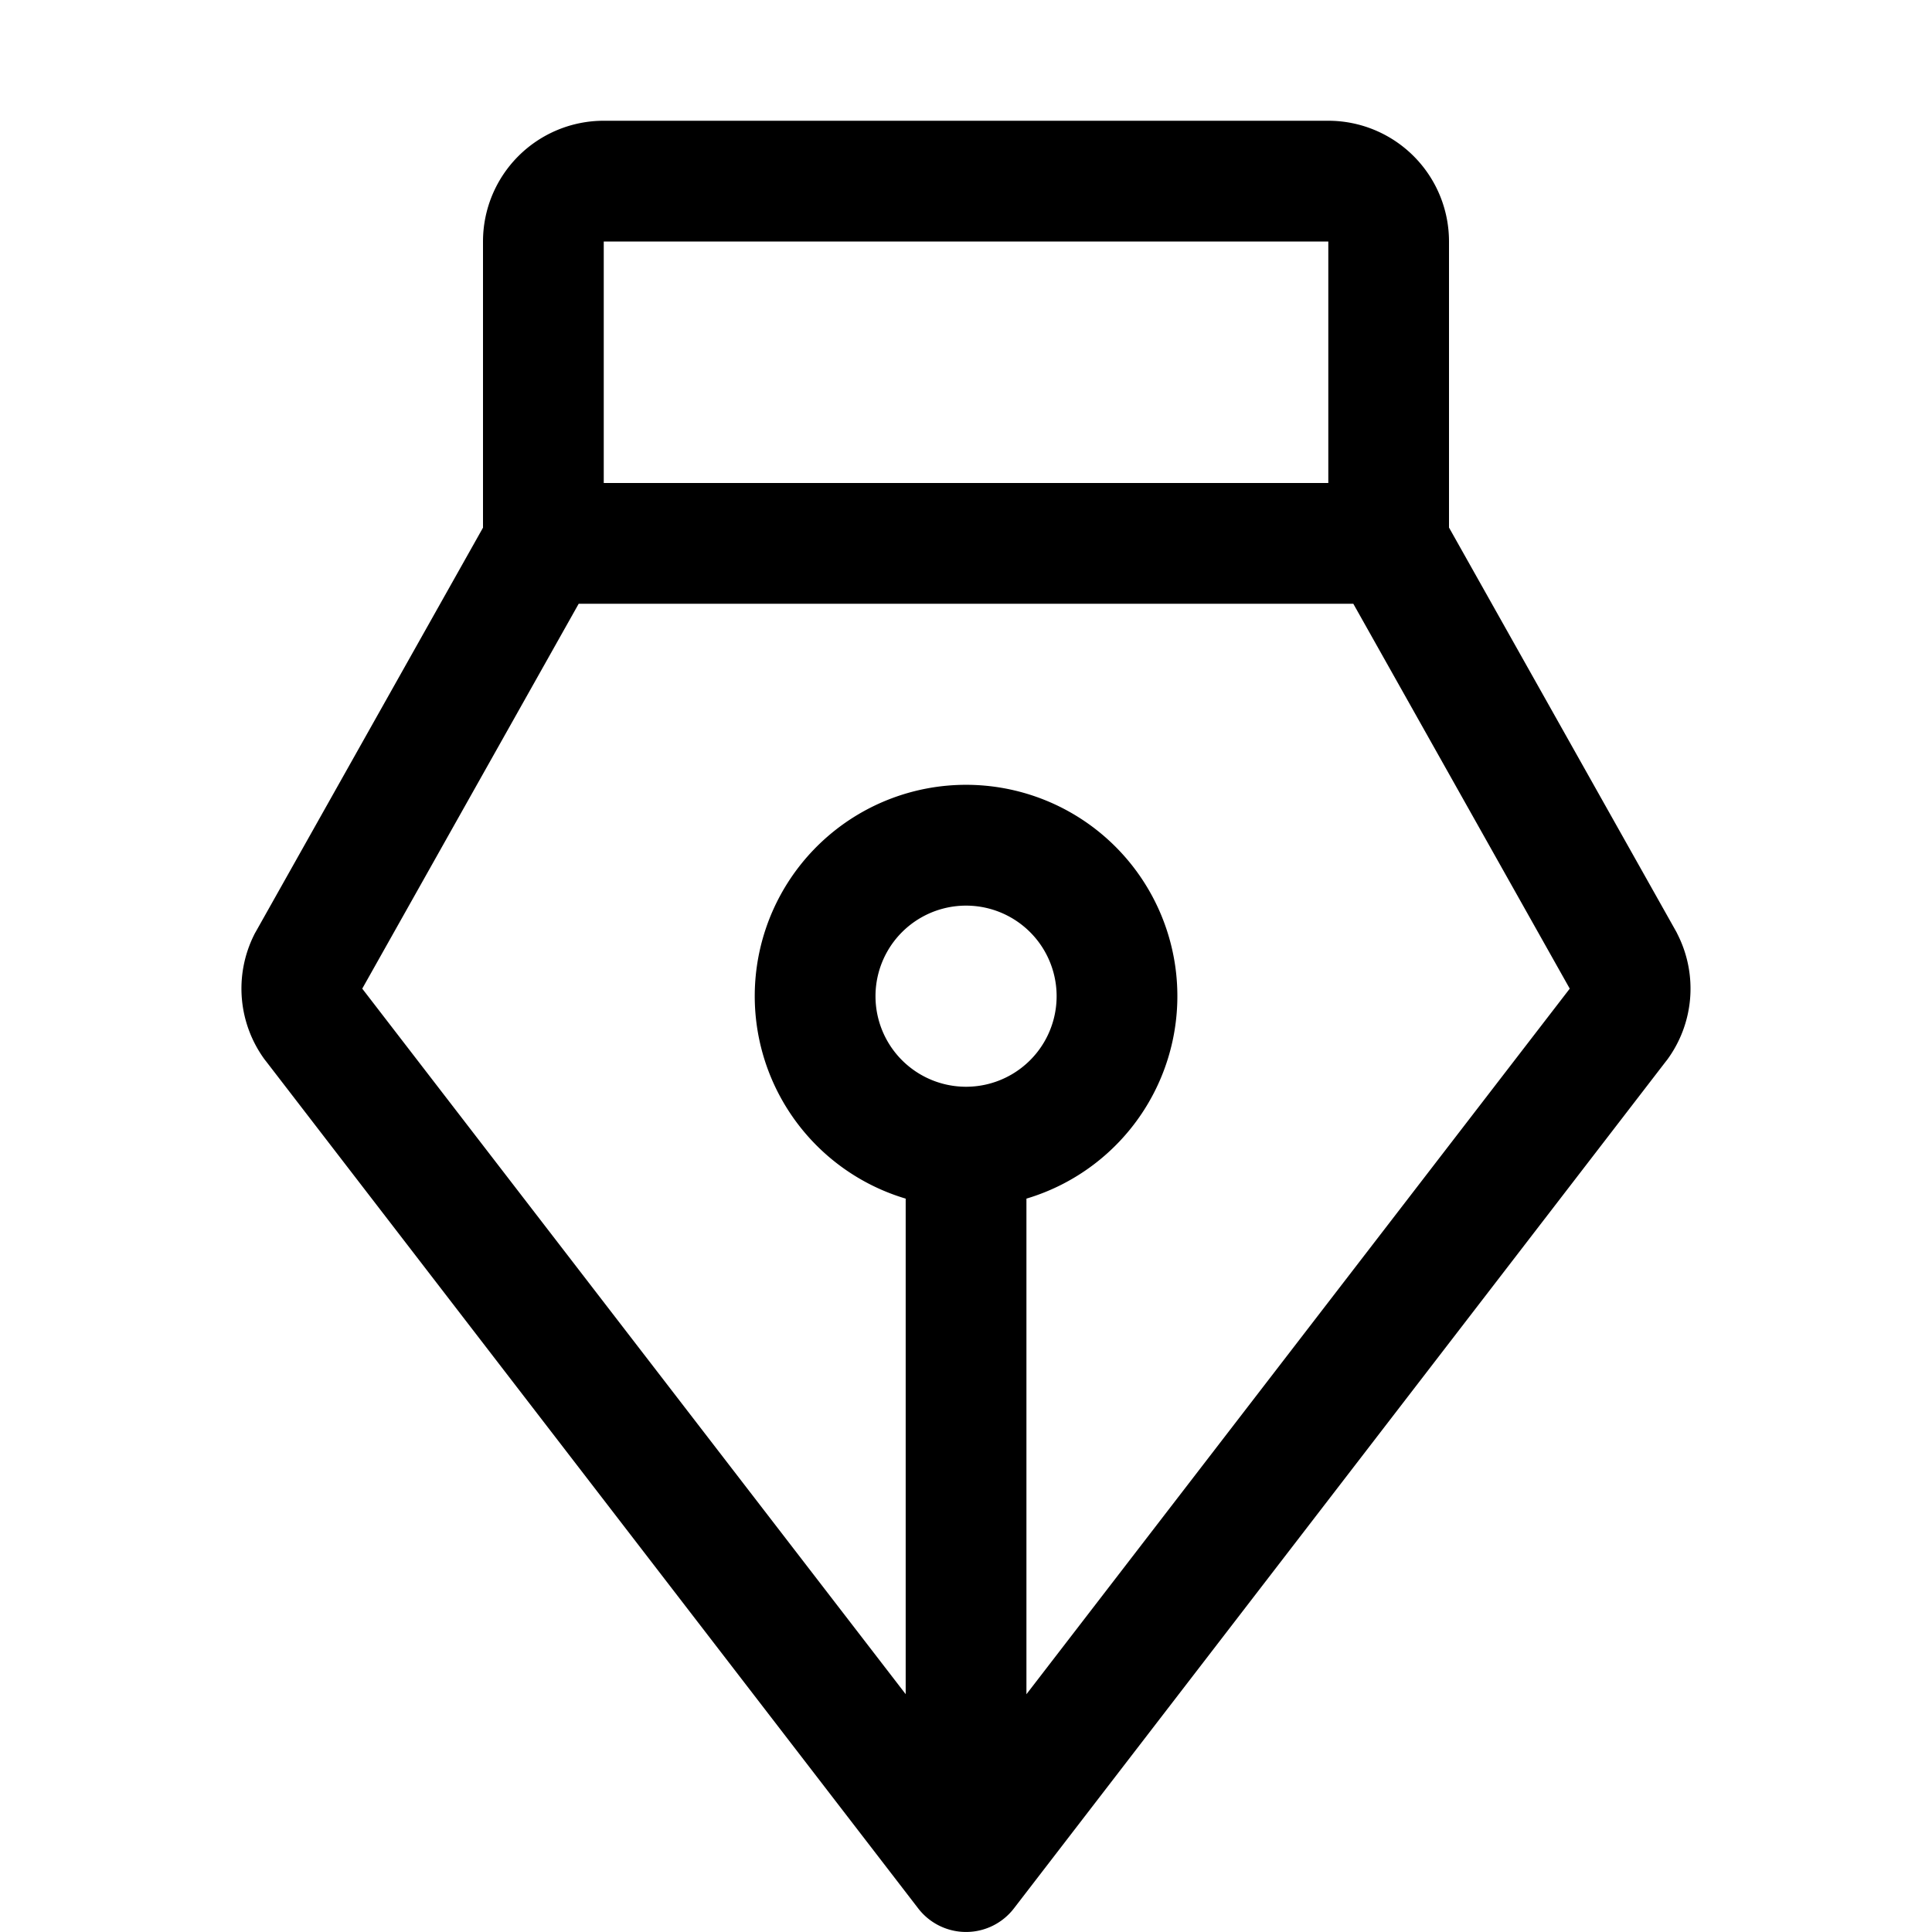 <svg xmlns="http://www.w3.org/2000/svg" fill="none" viewBox="0 0 32 32">
  <path fill="#000" d="m27.791 15.486-.023-.047L24 8.738V4a2 2 0 0 0-2-2H10a2 2 0 0 0-2 2v4.74l-3.767 6.699q-.014.023-.025.047a1.99 1.99 0 0 0 .182 2.072l.014.017L15.209 31.61a1 1 0 0 0 1.584 0l10.803-14.035.014-.017a1.99 1.99 0 0 0 .181-2.072M22.001 4v4H10V4h12zm-6 14a1.5 1.5 0 1 1 0-3 1.5 1.5 0 0 1 0 3m1 10.063v-8.21a3.5 3.5 0 1 0-2 0v8.208L6 16.375 9.585 10h12.83L26 16.375l-9 11.688z"/>
</svg>
